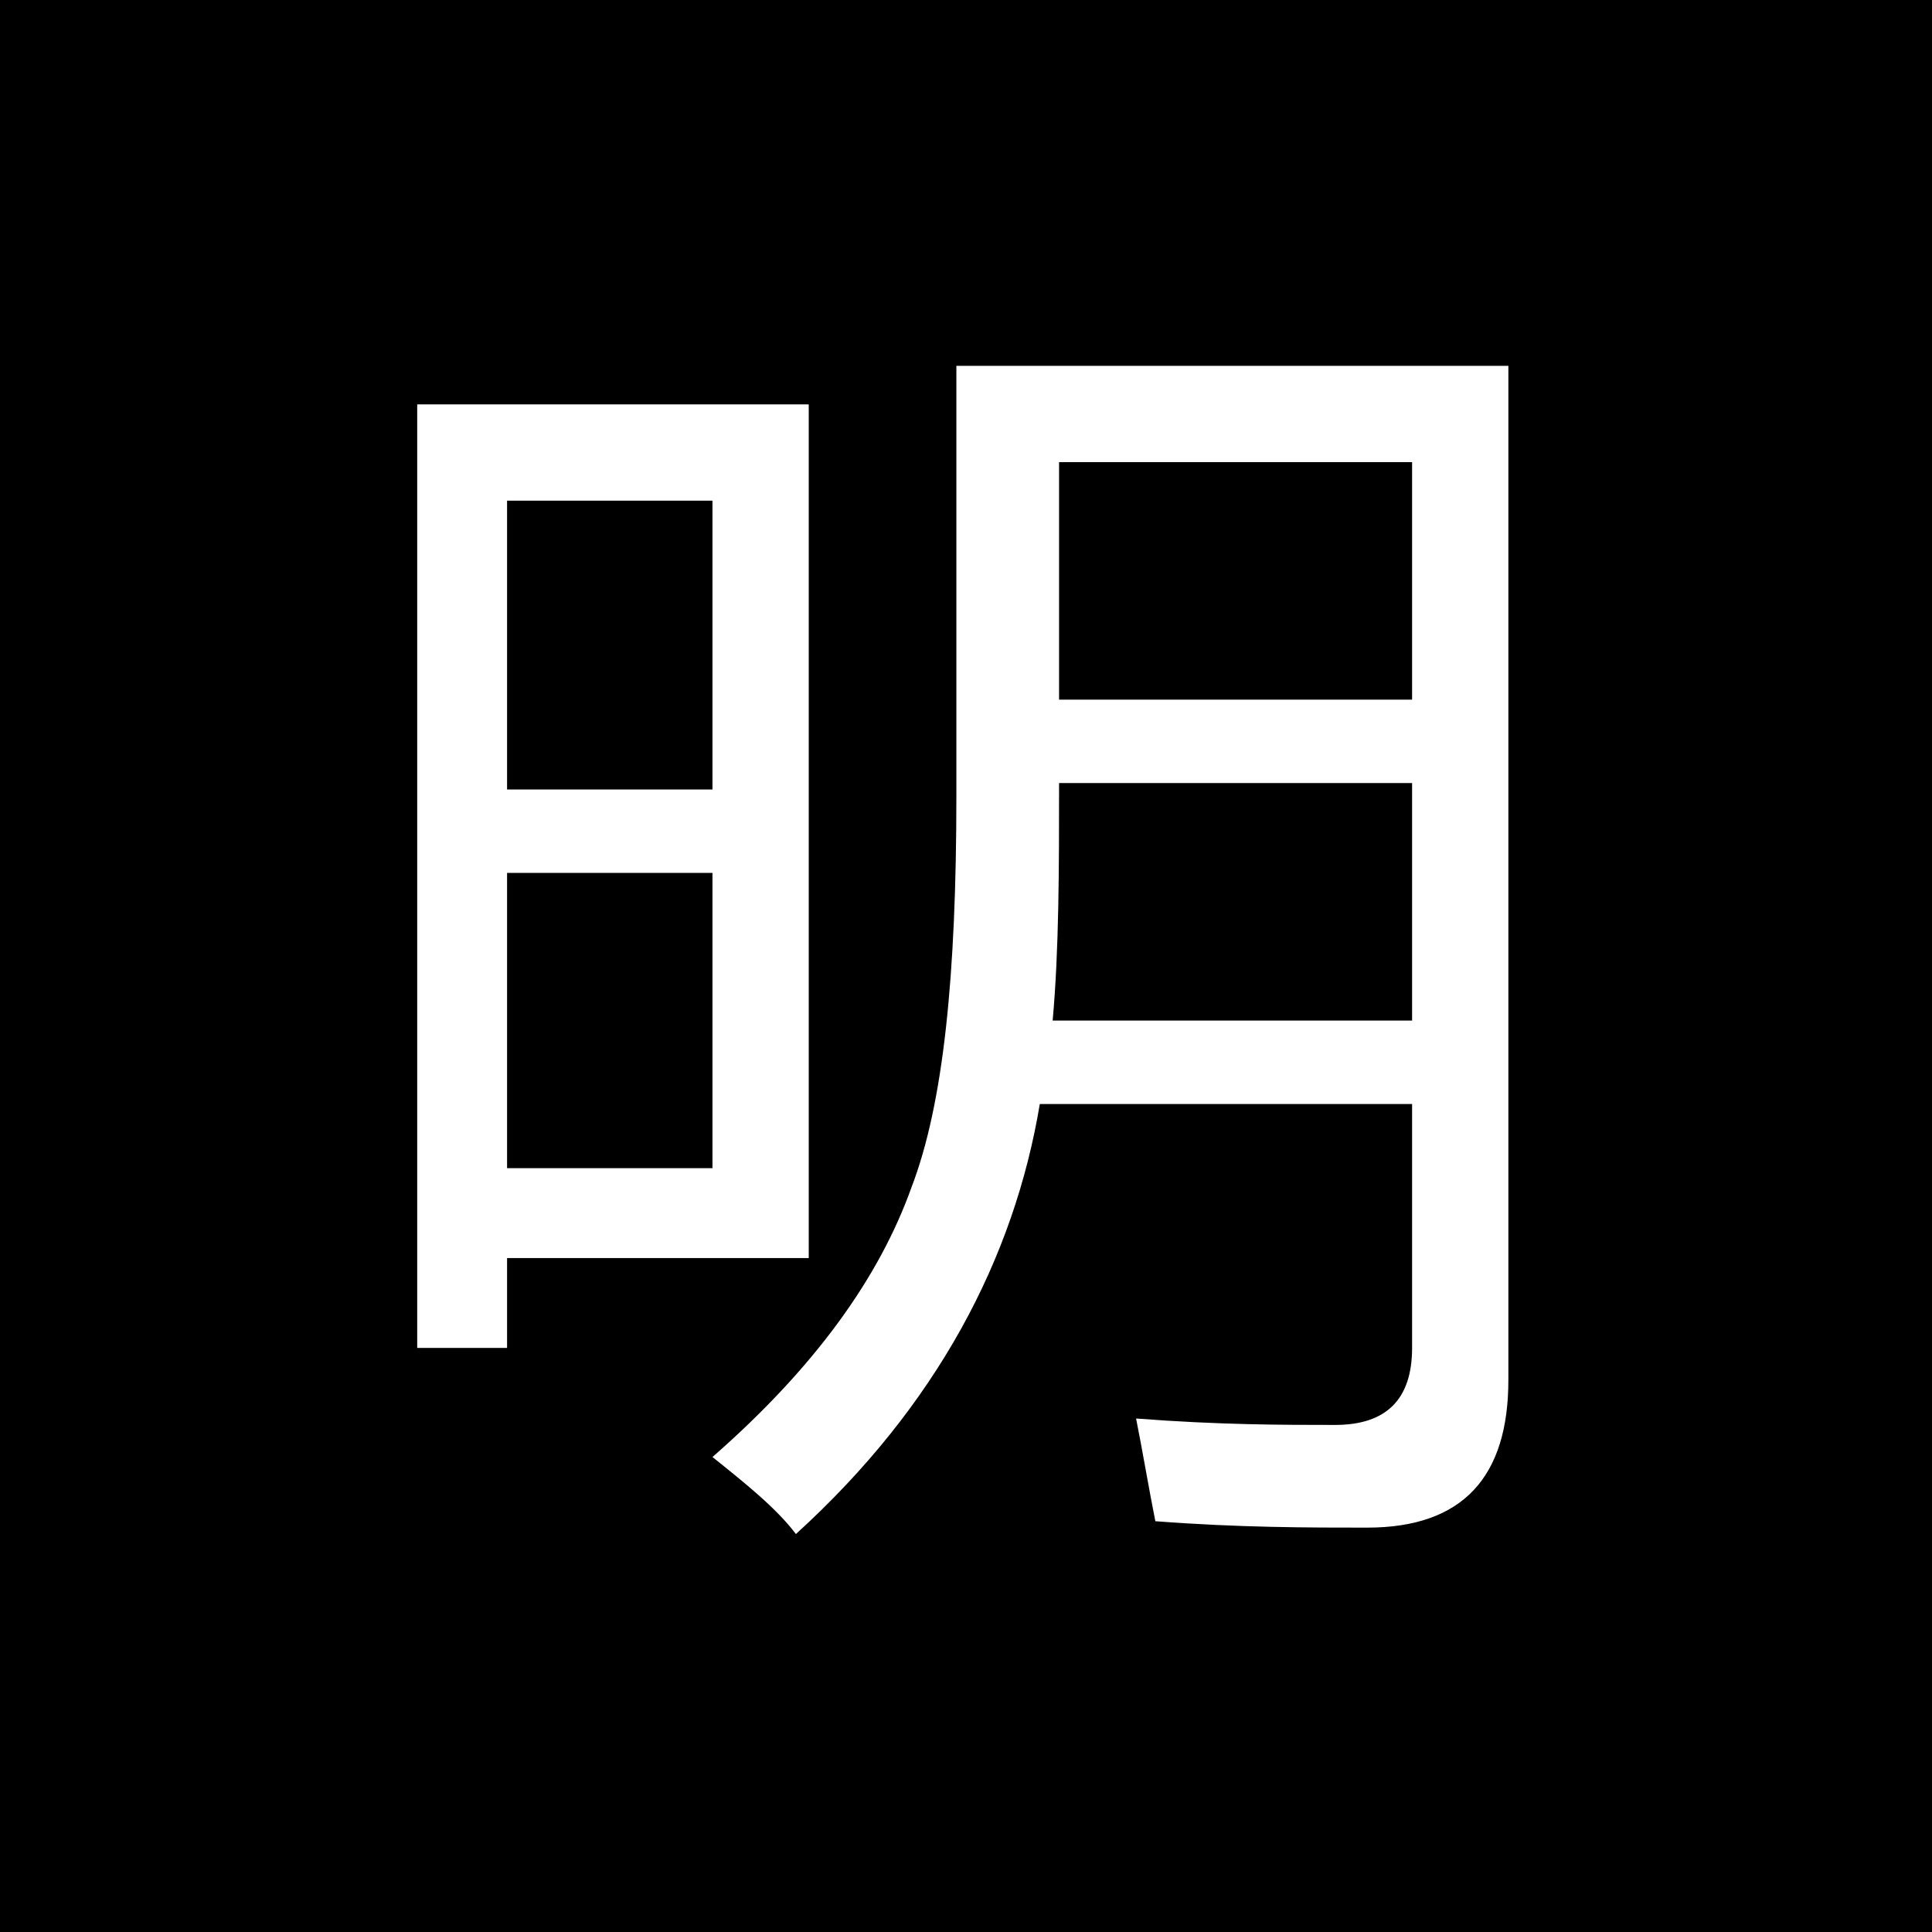 <?xml version="1.0" standalone="no"?><!DOCTYPE svg PUBLIC "-//W3C//DTD SVG 1.1//EN" "http://www.w3.org/Graphics/SVG/1.1/DTD/svg11.dtd"><svg t="1512228777712" class="icon" style="" viewBox="0 0 1024 1024" version="1.1" xmlns="http://www.w3.org/2000/svg" p-id="1589" xmlns:xlink="http://www.w3.org/1999/xlink" width="180" height="180"><defs><style type="text/css"></style></defs><path d="M268.757 265.355h108.864v153.09H268.757zM268.757 462.671h108.864v156.492H268.757zM561.329 244.944H748.439v125.874h-187.11z" p-id="1590"></path><path d="M0 0v1024h1024V0H0z m268.757 714.419H221.13V214.326h207.522v452.465H268.757V714.419z m530.711 17.01c0 51.03-23.814 78.246-74.844 78.246-30.618 0-68.04 0-112.266-3.402-3.402-17.01-6.804-37.422-10.206-54.432 44.226 3.402 78.246 3.402 105.462 3.402S748.439 741.635 748.439 714.419v-129.276h-197.316c-13.608 81.648-54.432 159.894-129.276 227.934-10.206-13.608-27.216-27.216-44.226-40.824 54.432-47.628 88.452-95.256 105.462-142.884 17.01-44.226 23.814-112.266 23.814-207.522V193.914h292.571v537.515z" p-id="1591"></path><path d="M748.439 415.043h-187.11c0 44.226 0 88.452-3.402 125.874H748.439v-125.874z" p-id="1592"></path></svg>